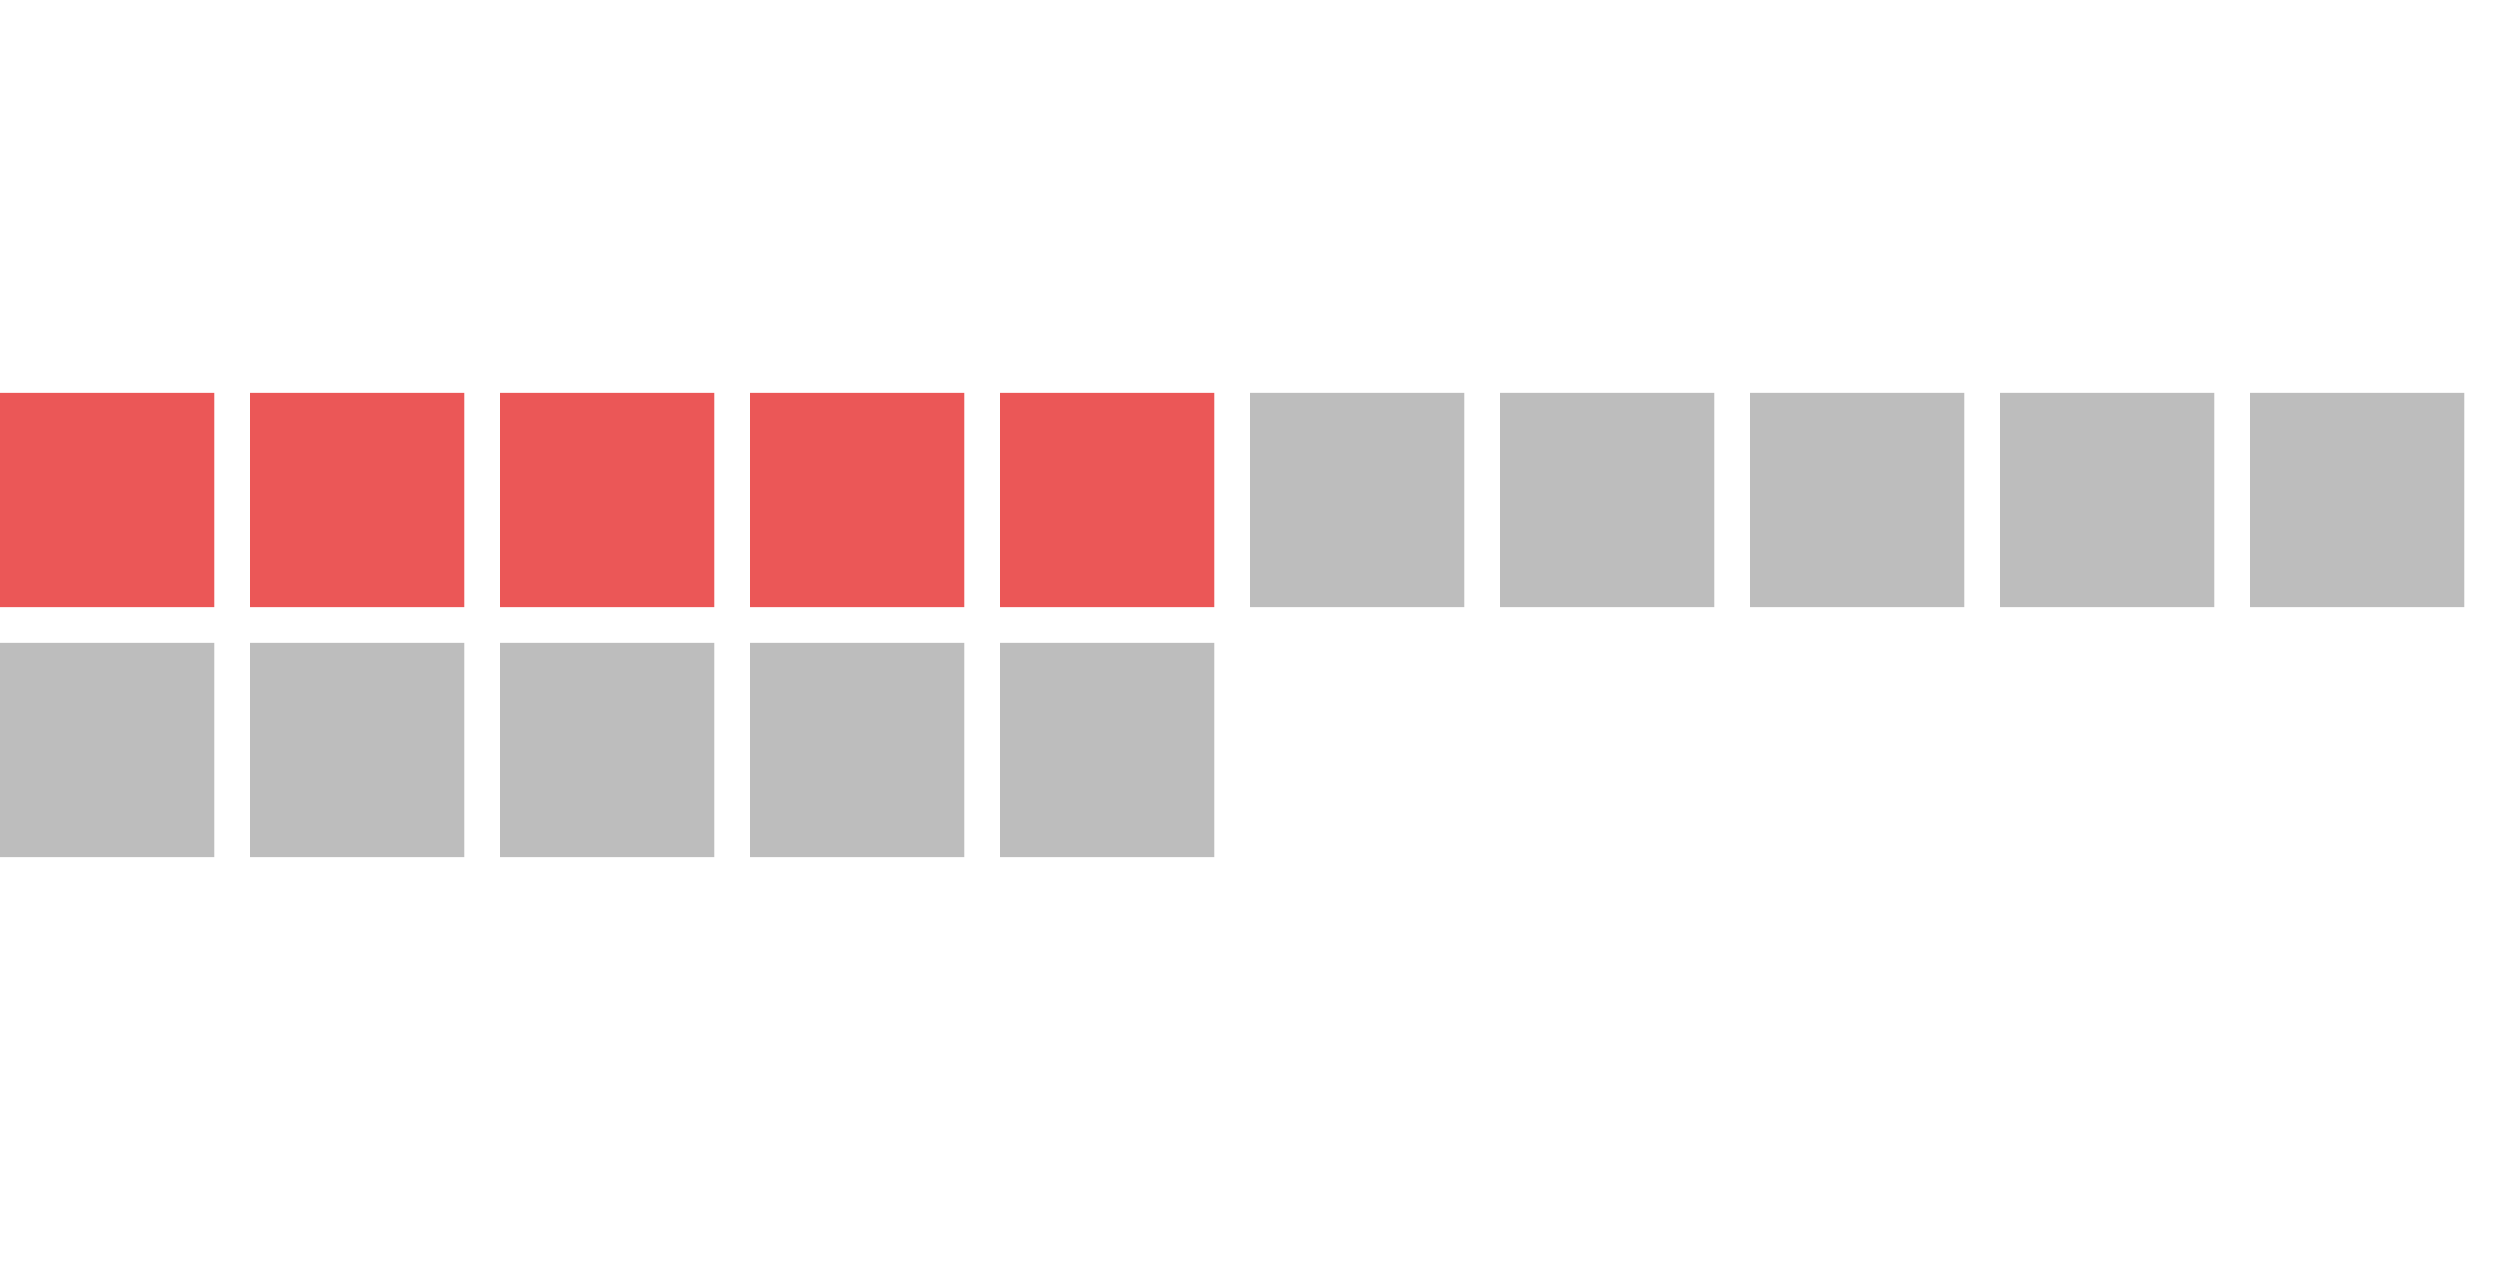 <?xml version="1.0" encoding="UTF-8" standalone="no"?>
<svg
   width="70"
   height="36"
   viewBox="0 0 70 36"
   version="1.1"
   id="svg6"
   sodipodi:docname="points-negative-1-20.svg"
   inkscape:version="1.2 (dc2aeda, 2022-05-15)"
   xmlns:inkscape="http://www.inkscape.org/namespaces/inkscape"
   xmlns:sodipodi="http://sodipodi.sourceforge.net/DTD/sodipodi-0.dtd"
   xmlns="http://www.w3.org/2000/svg"
   xmlns:svg="http://www.w3.org/2000/svg"
   xmlns:rdf="http://www.w3.org/1999/02/22-rdf-syntax-ns#"
   xmlns:cc="http://creativecommons.org/ns#"
   xmlns:dc="http://purl.org/dc/elements/1.1/">
<rect width="6" height="6" x="0" y="11" fill="#EB5757"></rect><rect width="6" height="6" x="7" y="11" fill="#EB5757"></rect><rect width="6" height="6" x="14" y="11" fill="#EB5757"></rect><rect width="6" height="6" x="21" y="11" fill="#EB5757"></rect><rect width="6" height="6" x="28" y="11" fill="#EB5757"></rect><rect width="6" height="6" x="35" y="11" fill="#BDBDBD"></rect><rect width="6" height="6" x="42" y="11" fill="#BDBDBD"></rect><rect width="6" height="6" x="49" y="11" fill="#BDBDBD"></rect><rect width="6" height="6" x="56" y="11" fill="#BDBDBD"></rect><rect width="6" height="6" x="63" y="11" fill="#BDBDBD"></rect><rect width="6" height="6" x="0" y="18" fill="#BDBDBD"></rect><rect width="6" height="6" x="7" y="18" fill="#BDBDBD"></rect><rect width="6" height="6" x="14" y="18" fill="#BDBDBD"></rect><rect width="6" height="6" x="21" y="18" fill="#BDBDBD"></rect><rect width="6" height="6" x="28" y="18" fill="#BDBDBD"></rect></svg>